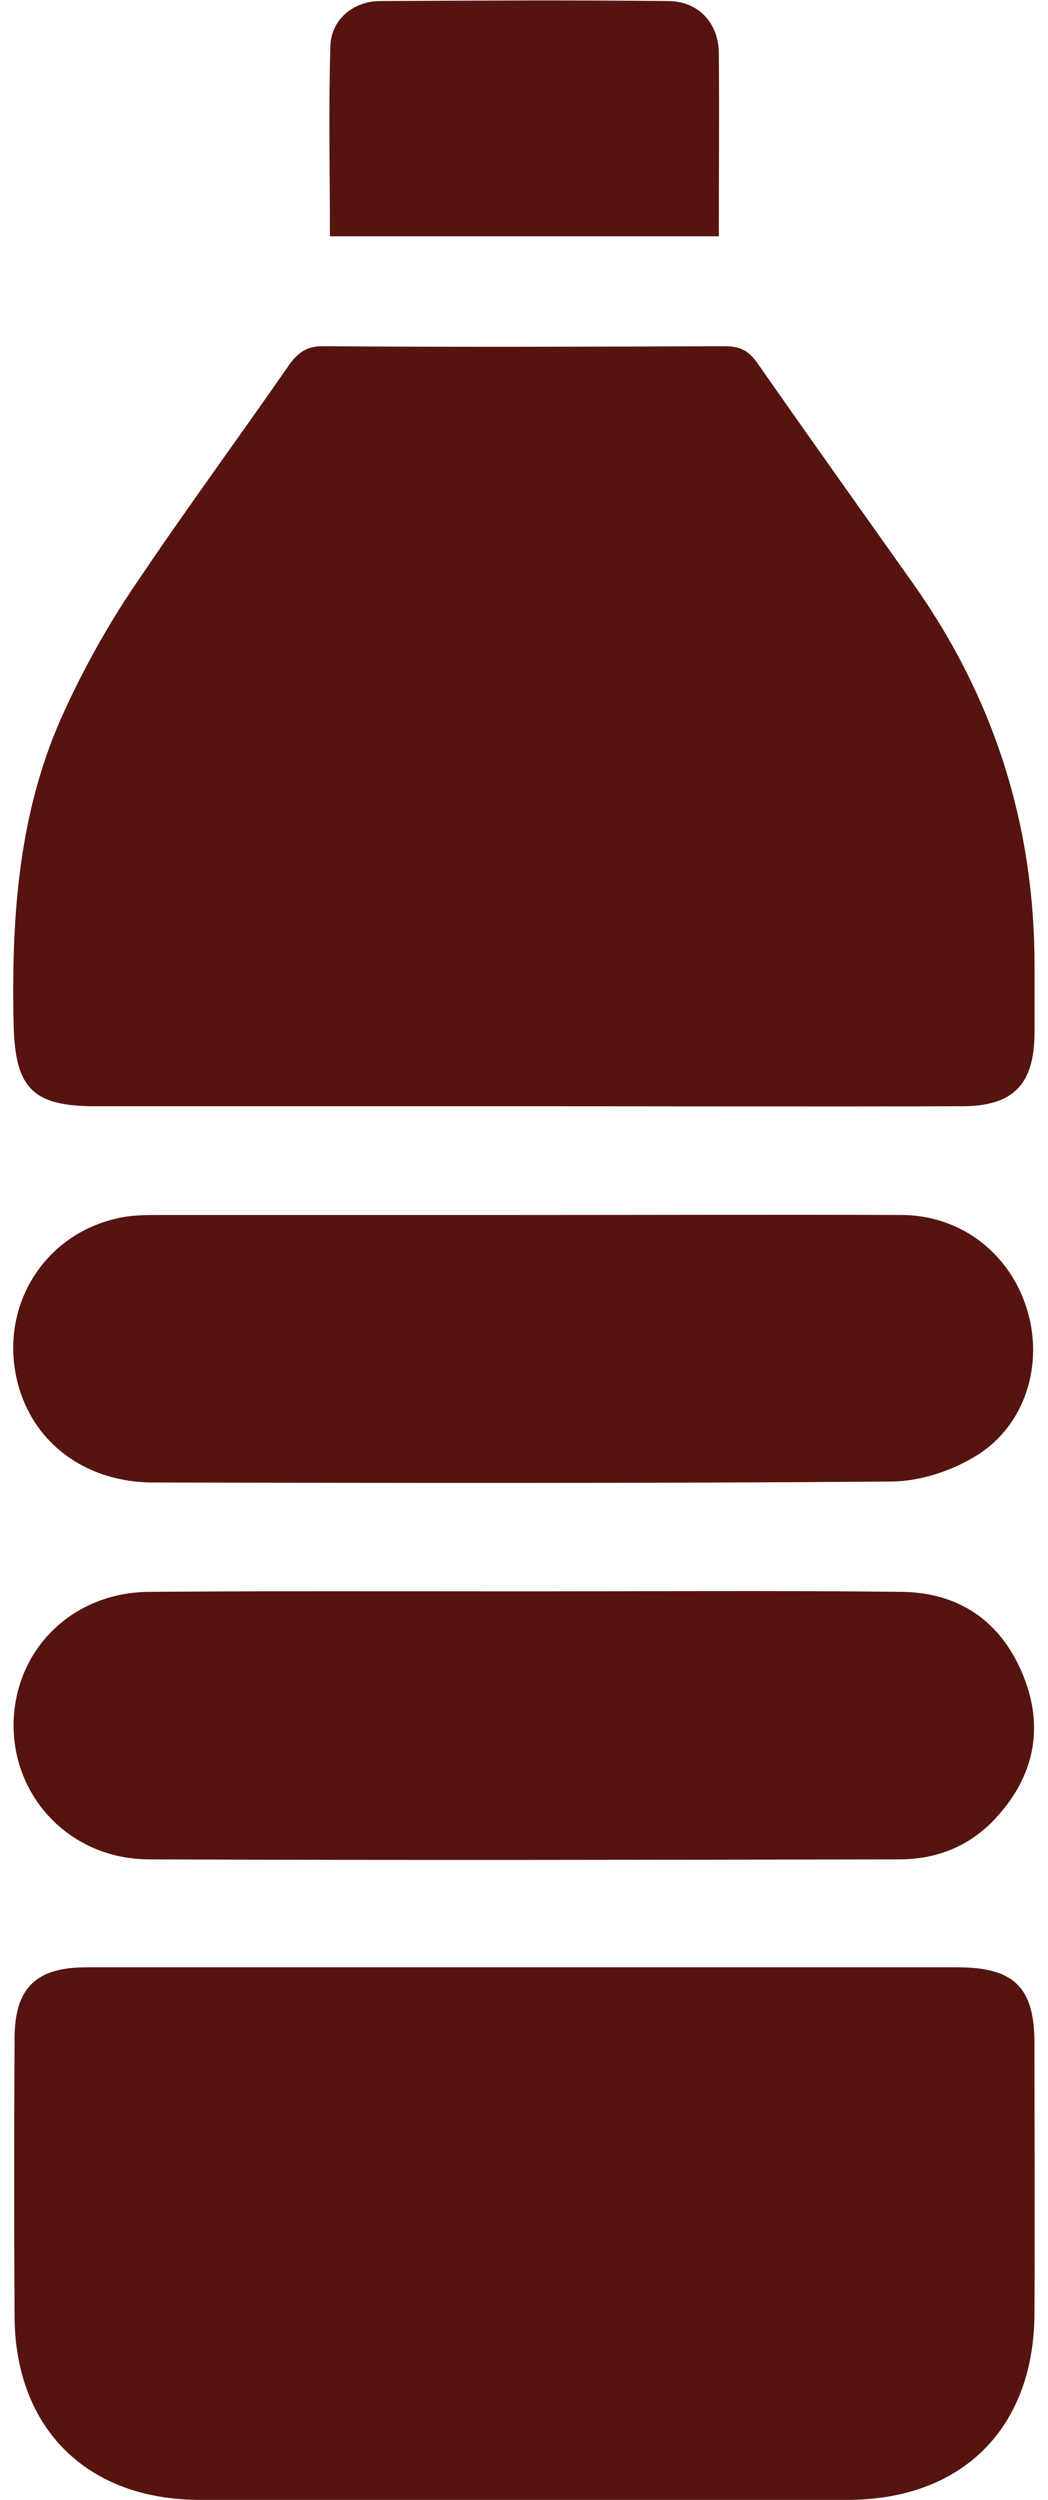 <svg width="26" height="62" viewBox="0 0 26 62" fill="none" xmlns="http://www.w3.org/2000/svg">
<path d="M13.014 27.437C9.467 27.437 5.908 27.437 2.36 27.437C0.798 27.437 0.375 26.977 0.338 25.415C0.278 22.728 0.459 20.076 1.61 17.606C2.106 16.529 2.687 15.488 3.353 14.507C4.588 12.667 5.908 10.875 7.167 9.059C7.397 8.732 7.627 8.574 8.051 8.587C11.356 8.611 14.673 8.599 17.978 8.587C18.341 8.587 18.559 8.683 18.777 8.986C20.061 10.826 21.356 12.642 22.652 14.471C24.661 17.304 25.666 20.464 25.666 23.938C25.666 24.507 25.666 25.064 25.666 25.633C25.654 26.904 25.134 27.437 23.862 27.437C20.242 27.449 16.622 27.437 13.014 27.437Z" fill="#55140F"/>
<path d="M13.037 48.793C16.608 48.793 20.18 48.793 23.751 48.793C25.156 48.793 25.664 49.289 25.664 50.67C25.664 52.909 25.676 55.149 25.664 57.389C25.652 60.222 23.872 61.99 21.052 62.002C15.688 62.002 10.325 62.002 4.961 62.002C2.165 62.002 0.373 60.234 0.361 57.45C0.349 55.173 0.349 52.897 0.361 50.609C0.349 49.326 0.869 48.793 2.14 48.793C5.772 48.793 9.405 48.793 13.037 48.793Z" fill="#55140F"/>
<path d="M12.988 39.469C16.111 39.469 19.235 39.445 22.359 39.481C23.787 39.493 24.828 40.207 25.373 41.527C25.906 42.81 25.676 44.021 24.732 45.062C24.09 45.777 23.255 46.116 22.31 46.116C16.099 46.128 9.888 46.14 3.678 46.116C1.765 46.103 0.324 44.602 0.336 42.762C0.36 40.91 1.801 39.481 3.726 39.481C6.813 39.457 9.901 39.469 12.988 39.469Z" fill="#55140F"/>
<path d="M13.012 30.134C16.136 30.134 19.259 30.122 22.383 30.134C23.848 30.146 25.059 31.091 25.482 32.483C25.894 33.827 25.446 35.352 24.223 36.103C23.618 36.478 22.843 36.733 22.141 36.745C16.039 36.793 9.925 36.781 3.811 36.769C1.922 36.769 0.542 35.546 0.348 33.803C0.167 32.12 1.232 30.594 2.903 30.219C3.254 30.134 3.617 30.134 3.98 30.134C7.007 30.134 10.01 30.134 13.012 30.134Z" fill="#55140F"/>
<path d="M17.834 5.861C14.59 5.861 11.418 5.861 8.185 5.861C8.185 4.263 8.149 2.689 8.197 1.127C8.221 0.486 8.766 0.026 9.432 0.026C11.817 0.014 14.19 0.001 16.575 0.026C17.314 0.026 17.822 0.558 17.834 1.309C17.846 2.798 17.834 4.287 17.834 5.861Z" fill="#55140F"/>
</svg>
